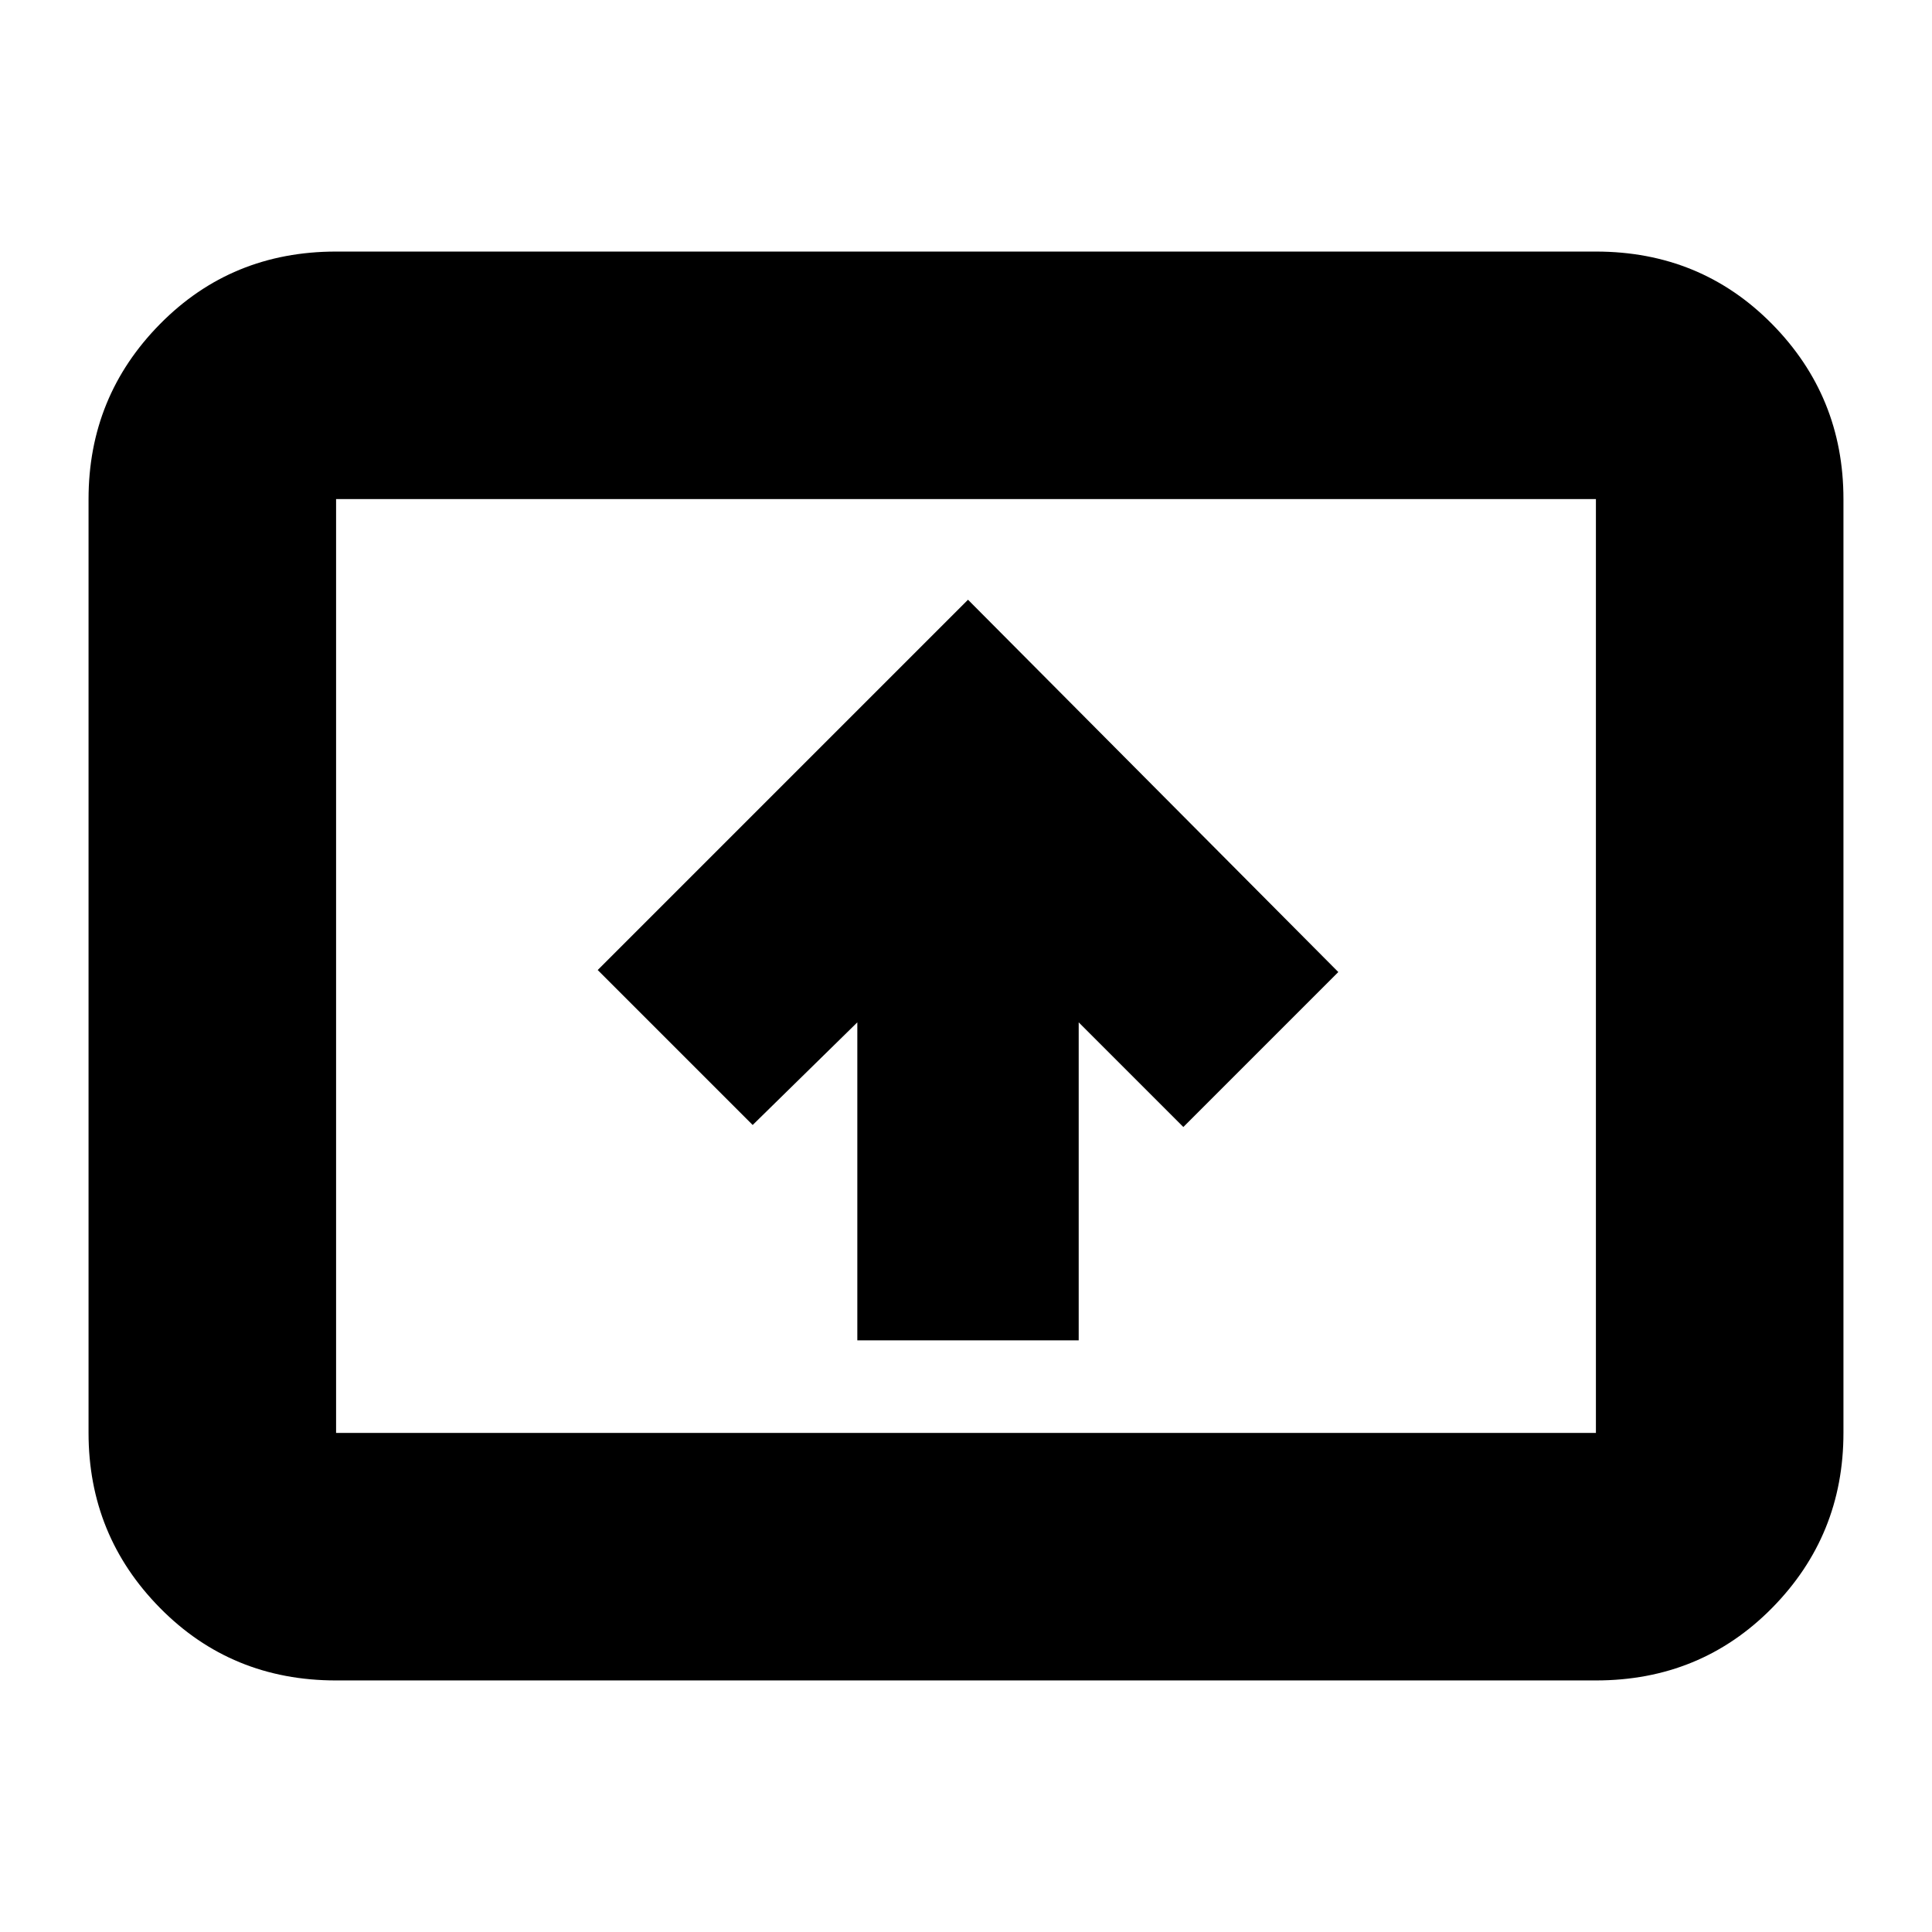 <svg xmlns="http://www.w3.org/2000/svg" height="24" width="24"><path d="M10.65 16.65h2.75V12.7l1.3 1.3 1.925-1.925-4.6-4.625-4.6 4.6 1.925 1.925 1.3-1.275Zm-6.475 4.225q-1.3 0-2.187-.9-.888-.9-.888-2.175V6.2q0-1.275.888-2.175.887-.9 2.187-.9h15.65q1.3 0 2.188.9.887.9.887 2.175v11.6q0 1.275-.887 2.175-.888.9-2.188.9Zm0-3.075h15.65V6.2H4.175v11.6Zm0 0V6.2v11.6Z"/></svg>